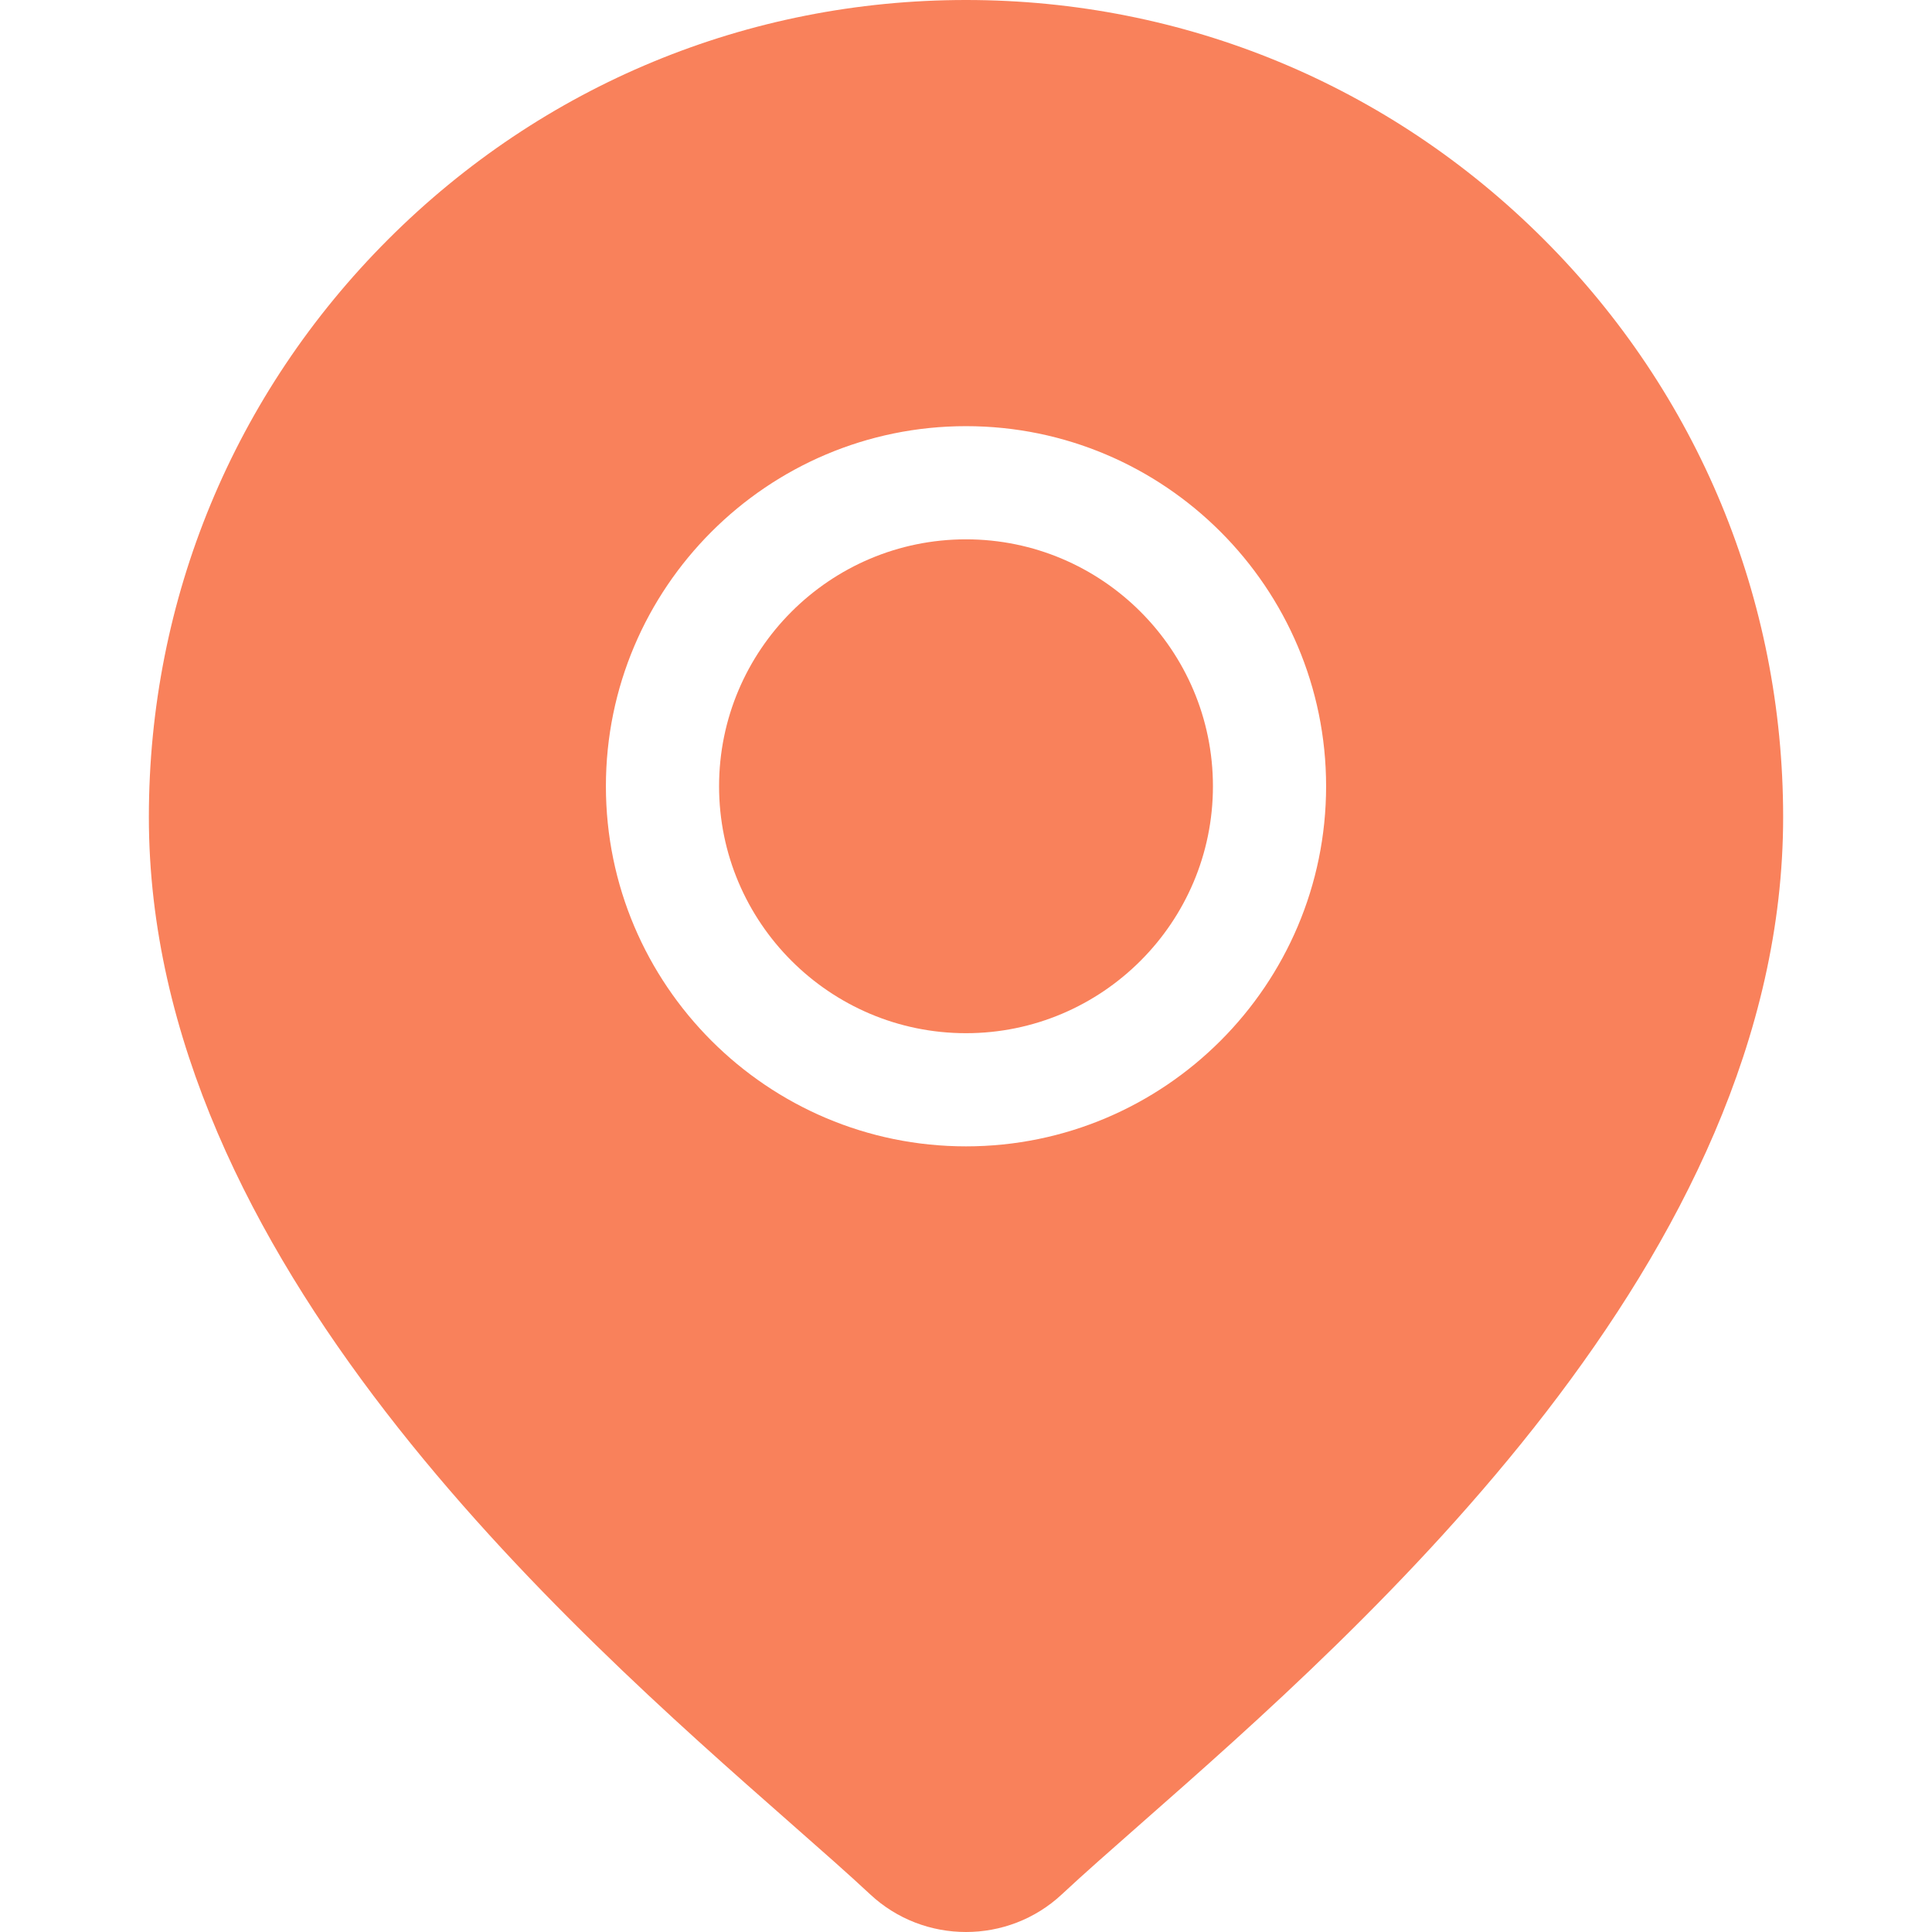 <?xml version="1.0" encoding="iso-8859-1"?>
<!-- Generator: Adobe Illustrator 19.0.0, SVG Export Plug-In . SVG Version: 6.00 Build 0)  -->
<svg fill="#f9815b"
 version="1.1" id="Capa_1" xmlns="http://www.w3.org/2000/svg" xmlns:xlink="http://www.w3.org/1999/xlink" x="0px" y="0px"
	 viewBox="0 0 512 512" style="enable-background:new 0 0 512 512;" xml:space="preserve">
<g>
	<g>
		<path d="M256.001,142.93c-36.083,0-65.438,29.356-65.438,65.438s29.355,65.438,65.438,65.438
			c36.083,0,65.438-29.356,65.438-65.438S292.083,142.93,256.001,142.93z"/>
	</g>
</g>
<g>
	<g>
		<path d="M409.124,63.426C368.224,22.525,313.843,0,256.001,0S143.778,22.525,102.878,63.426
			c-40.902,40.902-63.427,95.282-63.427,153.123c0,117.013,110.64,214.338,170.08,266.625c8.259,7.266,15.392,13.54,21.073,18.847
			C237.725,508.675,246.861,512,256,512c9.138,0,18.276-3.327,25.396-9.977c5.683-5.308,12.815-11.582,21.074-18.848
			c59.44-52.287,170.08-149.612,170.08-266.625C472.55,158.708,450.025,104.328,409.124,63.426z M256.001,303.797
			c-52.621,0-95.43-42.809-95.43-95.43c0-52.621,42.809-95.43,95.43-95.43s95.43,42.809,95.43,95.43
			C351.431,260.988,308.621,303.797,256.001,303.797z"/>
	</g>
</g>
<g>
</g>
<g>
</g>
<g>
</g>
<g>
</g>
<g>
</g>
<g>
</g>
<g>
</g>
<g>
</g>
<g>
</g>
<g>
</g>
<g>
</g>
<g>
</g>
<g>
</g>
<g>
</g>
<g>
</g>
</svg>
